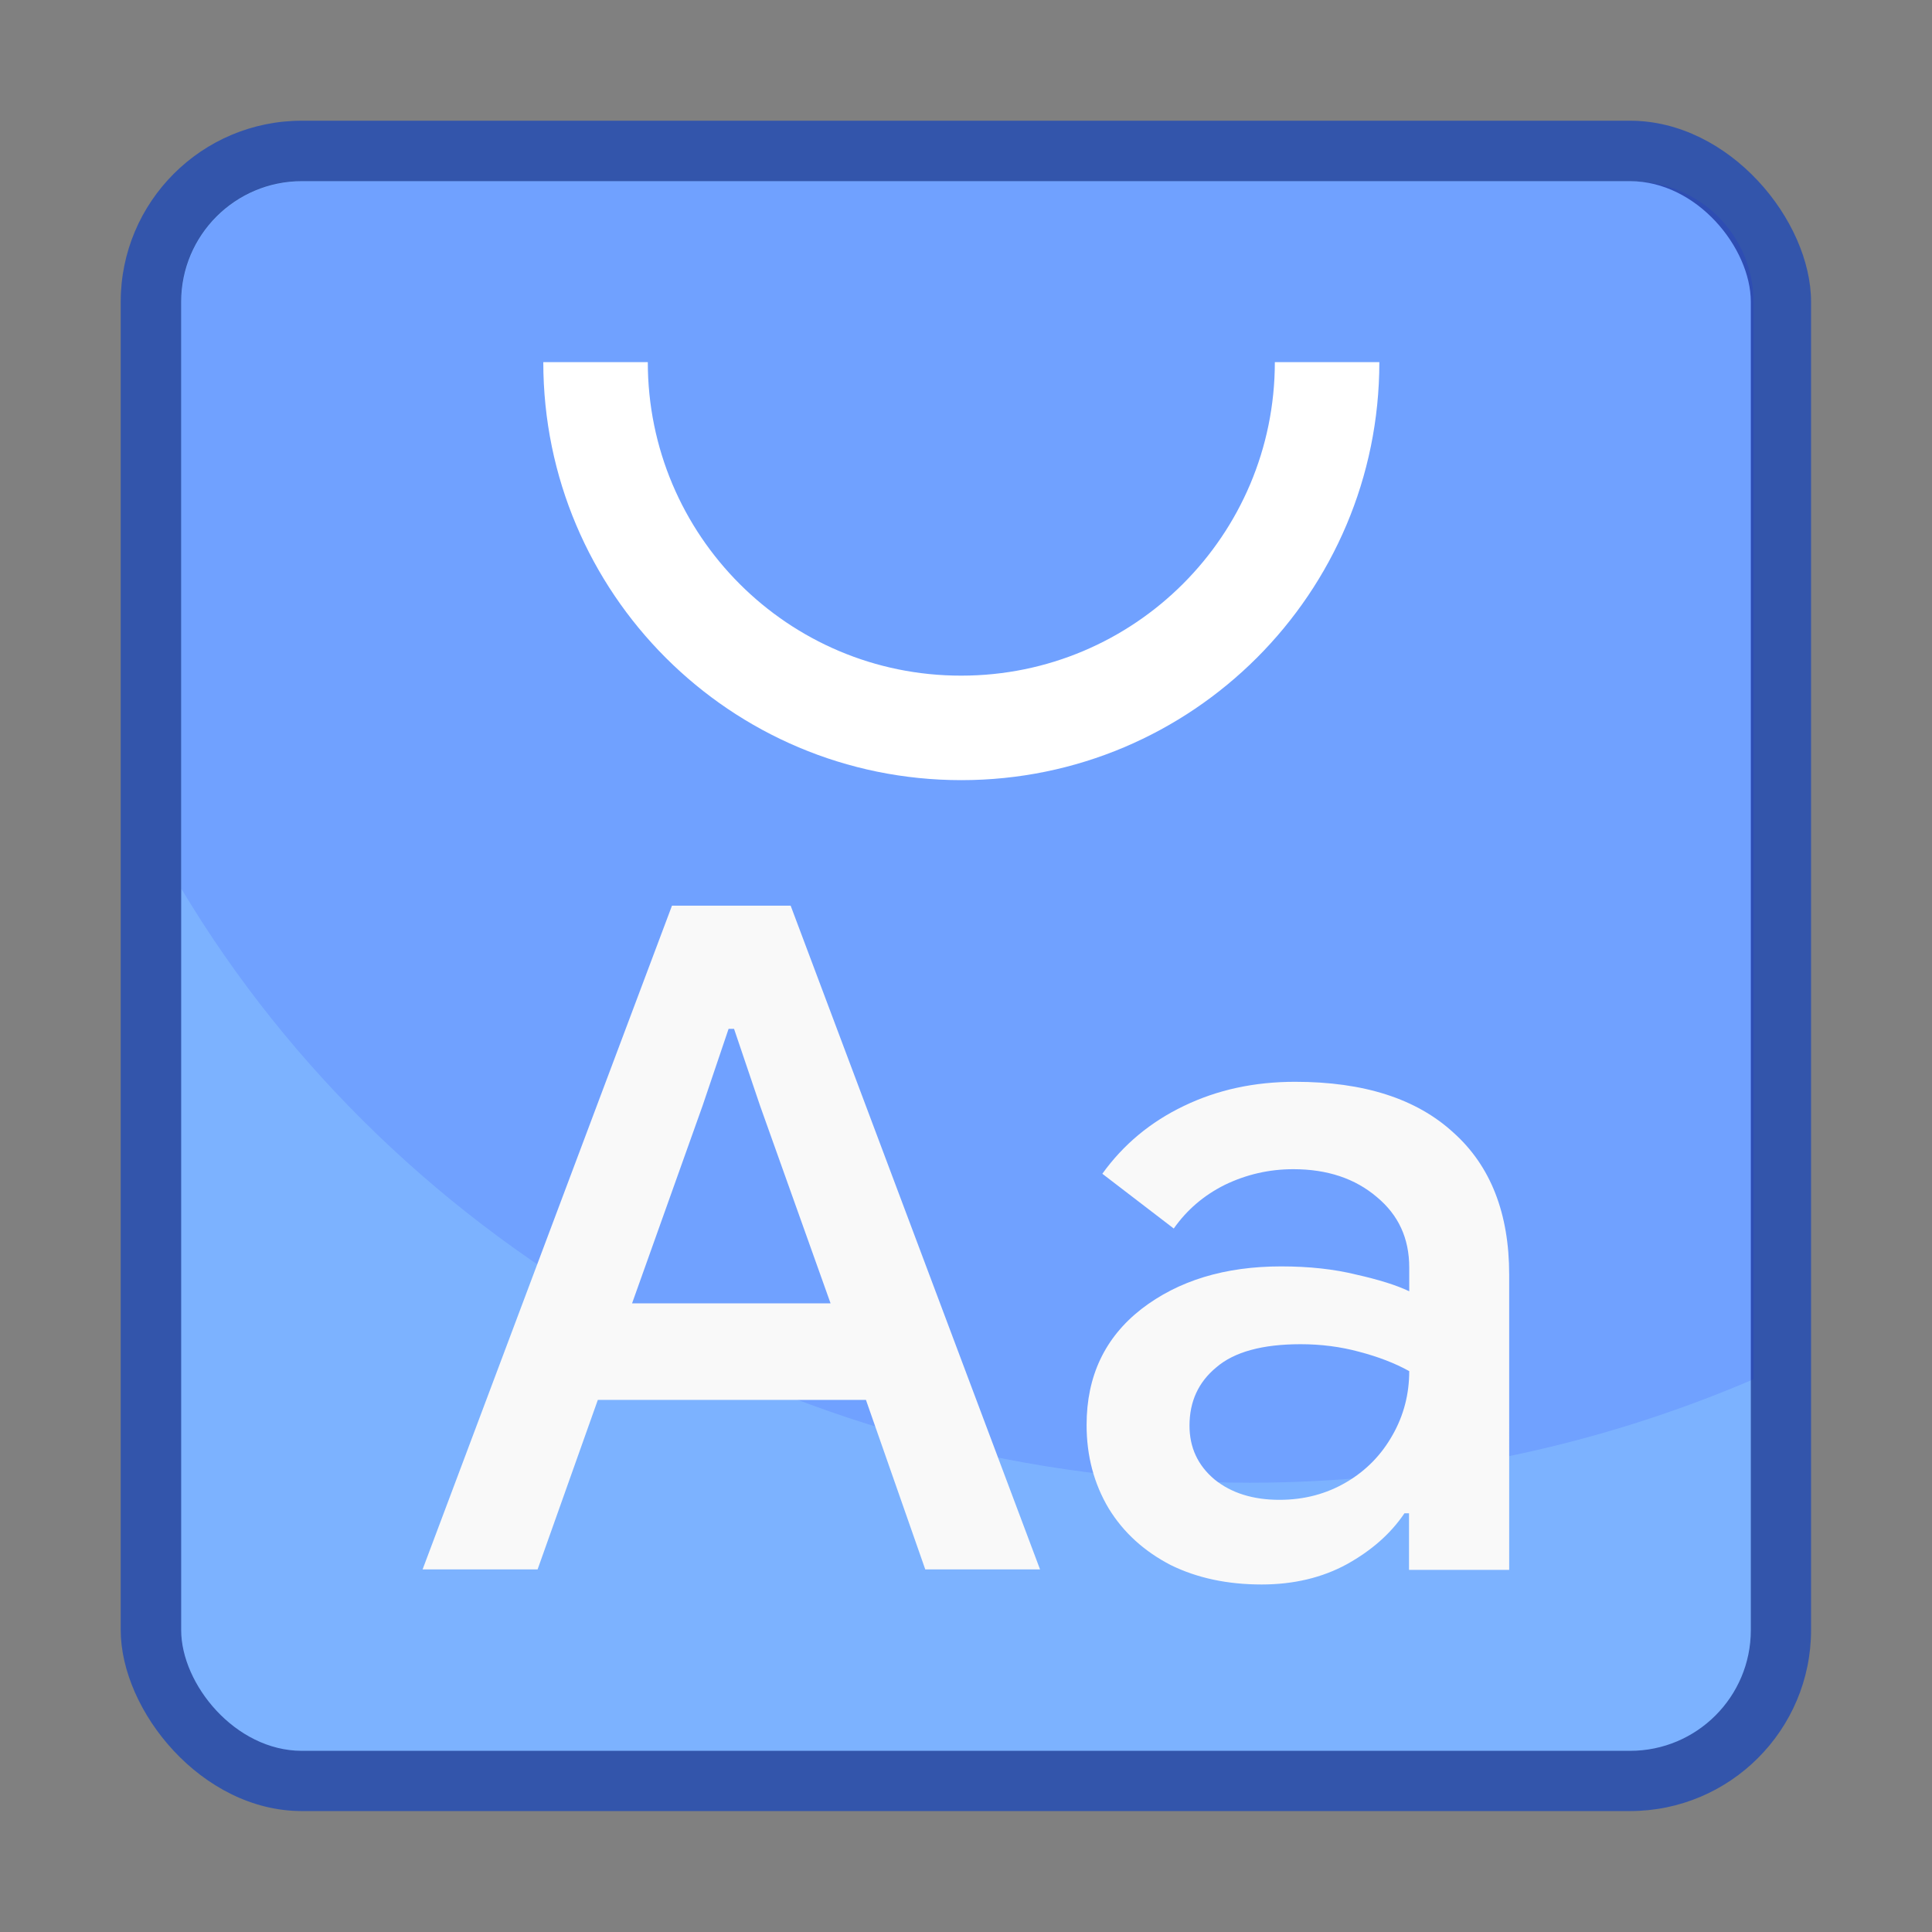<?xml version="1.0" encoding="UTF-8" standalone="no"?>
<!-- Created with Inkscape (http://www.inkscape.org/) -->

<svg
   width="32"
   height="32"
   viewBox="0 0 8.467 8.467"
   version="1.1"
   id="svg5"
   inkscape:version="1.1.2 (0a00cf5339, 2022-02-04, custom)"
   sodipodi:docname="preferences-desktop-font-installer.svg"
   xmlns:inkscape="http://www.inkscape.org/namespaces/inkscape"
   xmlns:sodipodi="http://sodipodi.sourceforge.net/DTD/sodipodi-0.dtd"
   xmlns="http://www.w3.org/2000/svg"
   xmlns:svg="http://www.w3.org/2000/svg">
  <rect x="0" y="0" width="8.467" height="8.467" fill="#808080" stroke="none"/>
  <sodipodi:namedview
     id="namedview7"
     pagecolor="#ffffff"
     bordercolor="#666666"
     borderopacity="1.0"
     inkscape:pageshadow="2"
     inkscape:pageopacity="0.0"
     inkscape:pagecheckerboard="0"
     inkscape:document-units="px"
     showgrid="false"
     units="px"
     height="64px"
     inkscape:zoom="26.3125"
     inkscape:cx="15.980998"
     inkscape:cy="16"
     inkscape:window-width="1920"
     inkscape:window-height="1019"
     inkscape:window-x="0"
     inkscape:window-y="31"
     inkscape:window-maximized="1"
     inkscape:current-layer="svg5"
     showguides="false" />
  <defs
     id="defs2" />
  <rect
     style="opacity:0.6;fill:#003ac8;fill-opacity:1;stroke-width:0.529;stroke-linecap:round;stroke-linejoin:round"
     id="rect967"
     width="7.408"
     height="7.408"
     x="0.529"
     y="0.529"
     ry="0.794" />
  <rect
     style="fill:#7cb2ff;fill-opacity:1;stroke-width:0.529;stroke-linecap:round;stroke-linejoin:round"
     id="rect1071"
     width="6.879"
     height="6.879"
     x="0.794"
     y="0.794"
     ry="0.529" />
  <path
     id="path1077"
     style="opacity:0.1;fill:#0000ff;stroke-width:1"
     d="M 5 3 C 3.892 3 3 3.892 3 5 L 3 14.699 C 6.608 20.721 13.321 24.512 20.668 24.521 C 23.544 24.52 26.382 23.934 29 22.809 L 29 5 C 29 3.892 28.108 3 27 3 L 5 3 z "
     transform="scale(0.265)" />
  <path
     id="path8181"
     style="font-weight:500;font-size:9.03px;line-height:1.25;font-family:'Google Sans';-inkscape-font-specification:'Google Sans Medium';fill:#f9f9f9;fill-opacity:1;stroke-width:0.102"
     d="M 2.945,3.969 1.852,6.878 H 2.356 L 2.62,6.135 H 3.795 L 4.055,6.878 H 4.558 L 3.465,3.969 Z m 0.248,0.54 h 0.024 l 0.114,0.337 0.309,0.866 H 2.77 L 3.079,4.846 Z m 2.483,0.232 c -0.179,0 -0.341,0.035 -0.488,0.106 -0.146,0.07 -0.265,0.169 -0.357,0.297 l 0.313,0.24 c 0.057,-0.081 0.131,-0.145 0.223,-0.191 0.095,-0.046 0.195,-0.069 0.301,-0.069 0.149,0 0.271,0.041 0.366,0.122 0.095,0.079 0.142,0.181 0.142,0.309 V 5.659 C 6.119,5.632 6.042,5.608 5.944,5.586 5.847,5.562 5.737,5.55 5.615,5.55 c -0.247,0 -0.451,0.062 -0.613,0.187 -0.16,0.125 -0.24,0.294 -0.24,0.508 0,0.135 0.032,0.257 0.097,0.366 0.065,0.106 0.156,0.188 0.272,0.248 0.116,0.057 0.249,0.085 0.398,0.085 0.141,0 0.266,-0.03 0.374,-0.089 0.108,-0.06 0.192,-0.134 0.252,-0.223 h 0.02 v 0.248 h 0.439 V 5.586 c 0,-0.268 -0.081,-0.476 -0.244,-0.622 C 6.208,4.815 5.977,4.741 5.676,4.741 Z m 0.024,1.15 c 0.089,0 0.175,0.011 0.256,0.033 0.084,0.022 0.157,0.05 0.22,0.085 0,0.1 -0.024,0.194 -0.073,0.28 -0.049,0.087 -0.116,0.156 -0.203,0.207 -0.087,0.051 -0.184,0.077 -0.293,0.077 -0.116,0 -0.211,-0.03 -0.284,-0.089 C 5.249,6.422 5.213,6.343 5.213,6.248 c 0,-0.106 0.039,-0.191 0.118,-0.256 C 5.409,5.925 5.532,5.891 5.7,5.891 Z" />
  <path
     d="m 2.381,1.587 c 0,1.012 0.82,1.832 1.832,1.832 1.012,0 1.832,-0.82 1.832,-1.832 H 5.587 C 5.587,2.346 4.972,2.961 4.213,2.961 3.454,2.962 2.839,2.346 2.839,1.587 Z"
     style="fill:#ffffff;stroke-width:0.265;paint-order:stroke markers fill"
     id="path858" />
</svg>
